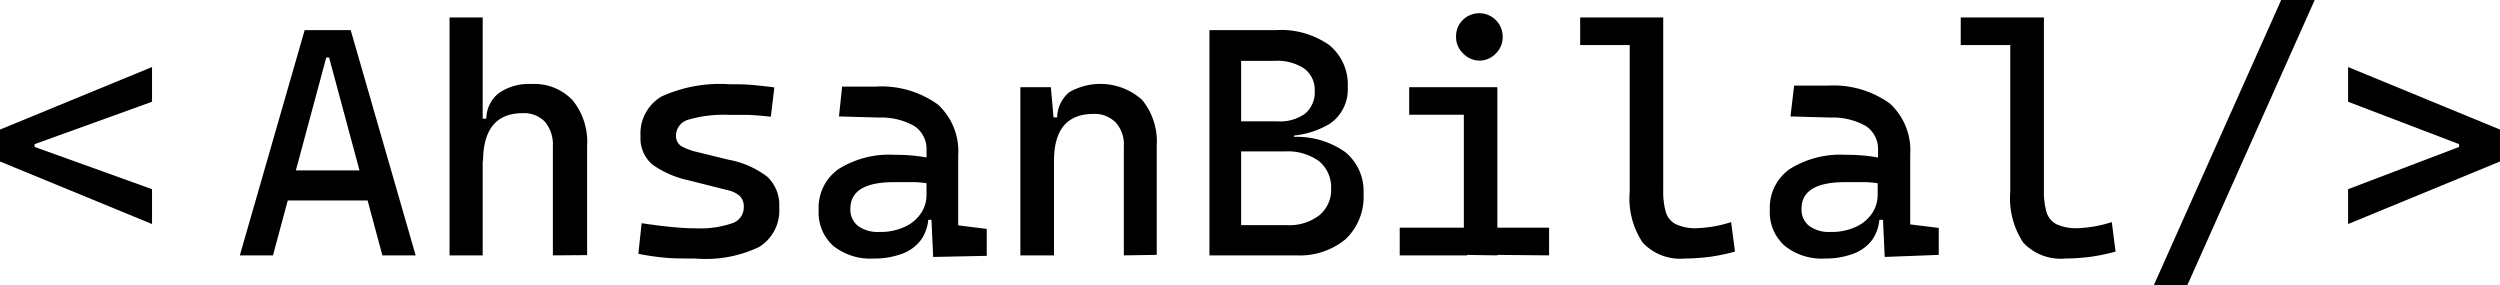 <svg xmlns="http://www.w3.org/2000/svg" viewBox="0 0 205.88 23.51"><g id="Layer_2" data-name="Layer 2"><g id="Layer_1-2" data-name="Layer 1"><path d="M21,22.65,26.34,4.1h3.79l5.35,18.55H32.74L28.35,6.35h-.23l-4.39,16.3Zm2.48-4.52V15.65h9.4v2.48Z" transform="translate(-1.25 -1.62)"/><path d="M38.27,22.65V3.06H41V22.65Zm8.51,0v-9a2.93,2.93,0,0,0-.65-2,2.39,2.39,0,0,0-1.83-.71c-2.18,0-3.27,1.33-3.27,4l-.81-3.55H41.3a2.72,2.72,0,0,1,1-2.08A4.29,4.29,0,0,1,45,8.54a4.34,4.34,0,0,1,3.4,1.33,5.42,5.42,0,0,1,1.2,3.76v9Z" transform="translate(-1.25 -1.62)"/><path d="M58.51,22.91c-1,0-1.94,0-2.69-.09a18.43,18.43,0,0,1-2-.3L54.09,20c.92.14,1.72.24,2.43.31s1.36.11,2,.11A8.08,8.08,0,0,0,61.56,20a1.36,1.36,0,0,0,.94-1.31,1.2,1.2,0,0,0-.33-.93,2.21,2.21,0,0,0-1-.48L58,16.48a8.15,8.15,0,0,1-3-1.29,2.82,2.82,0,0,1-1-2.34,3.53,3.53,0,0,1,1.74-3.29,11.64,11.64,0,0,1,5.62-1c.67,0,1.3,0,1.88.06s1.17.11,1.78.2l-.29,2.41q-1.05-.11-1.86-.15c-.54,0-1.07,0-1.58,0a10.4,10.4,0,0,0-3.37.4,1.37,1.37,0,0,0-1,1.3,1,1,0,0,0,.43.87,4.91,4.91,0,0,0,1.32.49l2.56.63a7.5,7.5,0,0,1,3.19,1.39,3.18,3.18,0,0,1,1,2.55,3.52,3.52,0,0,1-1.64,3.24A10.19,10.19,0,0,1,58.51,22.91Z" transform="translate(-1.25 -1.62)"/><path d="M73.21,22.91a4.89,4.89,0,0,1-3.35-1.05,3.69,3.69,0,0,1-1.19-2.95,3.88,3.88,0,0,1,1.64-3.37,7.86,7.86,0,0,1,4.63-1.17,14.67,14.67,0,0,1,2.21.15,7.92,7.92,0,0,1,1.73.45l-.57,1.88a9.58,9.58,0,0,0-1.71-.23c-.56,0-1.13,0-1.72,0q-3.6,0-3.6,2.19a1.71,1.71,0,0,0,.62,1.41,2.75,2.75,0,0,0,1.76.5,4.67,4.67,0,0,0,2.16-.45,3.16,3.16,0,0,0,1.3-1.13,2.65,2.65,0,0,0,.43-1.43V16.17l.81,3.55h-1.1l.45-.42a3.48,3.48,0,0,1-.56,2,3.39,3.39,0,0,1-1.56,1.2A6.55,6.55,0,0,1,73.21,22.91Zm4.89-.13-.19-4.1-.36-1.15V14a2.27,2.27,0,0,0-1-2,5.54,5.54,0,0,0-2.9-.7l-3.31-.09.26-2.46,2.79,0a7.93,7.93,0,0,1,5.1,1.48,5.22,5.22,0,0,1,1.67,4.18v5.77l2.35.29v2.22Z" transform="translate(-1.25 -1.62)"/><path d="M85.28,22.65V8.8h2.51l.26,2.93V22.65Zm8.52,0v-9a2.66,2.66,0,0,0-.66-1.93A2.41,2.41,0,0,0,91.31,11q-3.25,0-3.26,3.84l-.81-3.55h1.07a2.75,2.75,0,0,1,1-2.08,5.15,5.15,0,0,1,6,.64,5.42,5.42,0,0,1,1.2,3.76v9Z" transform="translate(-1.25 -1.62)"/><path d="M100.85,22.65V4.1h2.61V22.65Zm1.54-9.12V12.25h5.43v1.28Zm.89-.73V11.61h3.13A3.55,3.55,0,0,0,108.7,11a2.28,2.28,0,0,0,.82-1.89,2.17,2.17,0,0,0-.86-1.84,4,4,0,0,0-2.43-.64h-2.9L103,4.1h3.34a6.9,6.9,0,0,1,4.36,1.22,4.19,4.19,0,0,1,1.54,3.48,3.42,3.42,0,0,1-1.46,3,7.13,7.13,0,0,1-4.15,1Zm0,9.85V20.16h3.91a4.06,4.06,0,0,0,2.68-.79,2.69,2.69,0,0,0,1-2.21,2.78,2.78,0,0,0-1-2.27,4.4,4.4,0,0,0-2.82-.8h-3.68L103,12.9h4.64A6.91,6.91,0,0,1,112,14.12a4.13,4.13,0,0,1,1.54,3.43,4.8,4.8,0,0,1-1.47,3.76A5.92,5.92,0,0,1,108,22.65Z" transform="translate(-1.25 -1.62)"/><path d="M116.52,22.65V20.37h5.54v2.28Zm.78-11.58V8.8h7.26v2.27Zm5.79-4.46A1.87,1.87,0,0,1,121.72,6a1.84,1.84,0,0,1-.56-1.36,1.87,1.87,0,0,1,.56-1.38A1.93,1.93,0,0,1,125,4.68,1.88,1.88,0,0,1,124.46,6,1.86,1.86,0,0,1,123.09,6.61Zm-1.29,16V9.59h2.76V22.65Zm2.5,0V20.37h4.52v2.28Z" transform="translate(-1.25 -1.62)"/><path d="M131.38,5.33V3.06h4.31V5.33ZM140,22.91a4.23,4.23,0,0,1-3.47-1.31,6.53,6.53,0,0,1-1.07-4.18V3.06h2.76V17.29a6.31,6.31,0,0,0,.21,1.79,1.68,1.68,0,0,0,.82,1,3.84,3.84,0,0,0,1.8.33,10.25,10.25,0,0,0,2.76-.5l.32,2.43a16.7,16.7,0,0,1-2,.42A17.15,17.15,0,0,1,140,22.91Z" transform="translate(-1.25 -1.62)"/><path d="M151.57,22.91a4.89,4.89,0,0,1-3.35-1.05A3.69,3.69,0,0,1,147,18.91a3.88,3.88,0,0,1,1.64-3.37,7.86,7.86,0,0,1,4.63-1.17,14.67,14.67,0,0,1,2.21.15,8.08,8.08,0,0,1,1.73.45l-.57,1.88a9.57,9.57,0,0,0-1.72-.23q-.82,0-1.71,0-3.6,0-3.6,2.19a1.71,1.71,0,0,0,.62,1.41,2.75,2.75,0,0,0,1.76.5,4.67,4.67,0,0,0,2.16-.45,3.16,3.16,0,0,0,1.3-1.13,2.74,2.74,0,0,0,.43-1.43V16.17l.81,3.55h-1.1l.44-.42a3.47,3.47,0,0,1-.55,2,3.39,3.39,0,0,1-1.56,1.2A6.55,6.55,0,0,1,151.57,22.91Zm4.89-.13-.19-4.1-.36-1.15V14a2.27,2.27,0,0,0-1-2,5.54,5.54,0,0,0-2.9-.7l-3.31-.09L149,8.67l2.79,0a7.93,7.93,0,0,1,5.1,1.48,5.22,5.22,0,0,1,1.67,4.18v5.77l2.35.29v2.22Z" transform="translate(-1.25 -1.62)"/><path d="M162.72,5.33V3.06H167V5.33Zm8.62,17.58a4.23,4.23,0,0,1-3.47-1.31,6.59,6.59,0,0,1-1.07-4.18V3.06h2.77V17.29a6.31,6.31,0,0,0,.21,1.79,1.67,1.67,0,0,0,.81,1,3.9,3.9,0,0,0,1.8.33,10.37,10.37,0,0,0,2.77-.5l.31,2.43a16.32,16.32,0,0,1-2,.42A17.15,17.15,0,0,1,171.34,22.91Z" transform="translate(-1.25 -1.62)"/><path d="M178.61,25.13l10.5-23.51h2.76l-10.5,23.51Z" transform="translate(-1.25 -1.62)"/><path d="M13.77,20.07,1.25,14.92V12.29L13.77,7.14V10L4.1,13.49v.23l9.67,3.48Z" transform="translate(-1.25 -1.62)"/><path d="M194.62,20.07V17.2l9.14-3.48v-.23L194.62,10V7.14l12.51,5.15v2.63Z" transform="translate(-1.25 -1.62)"/></g></g></svg>